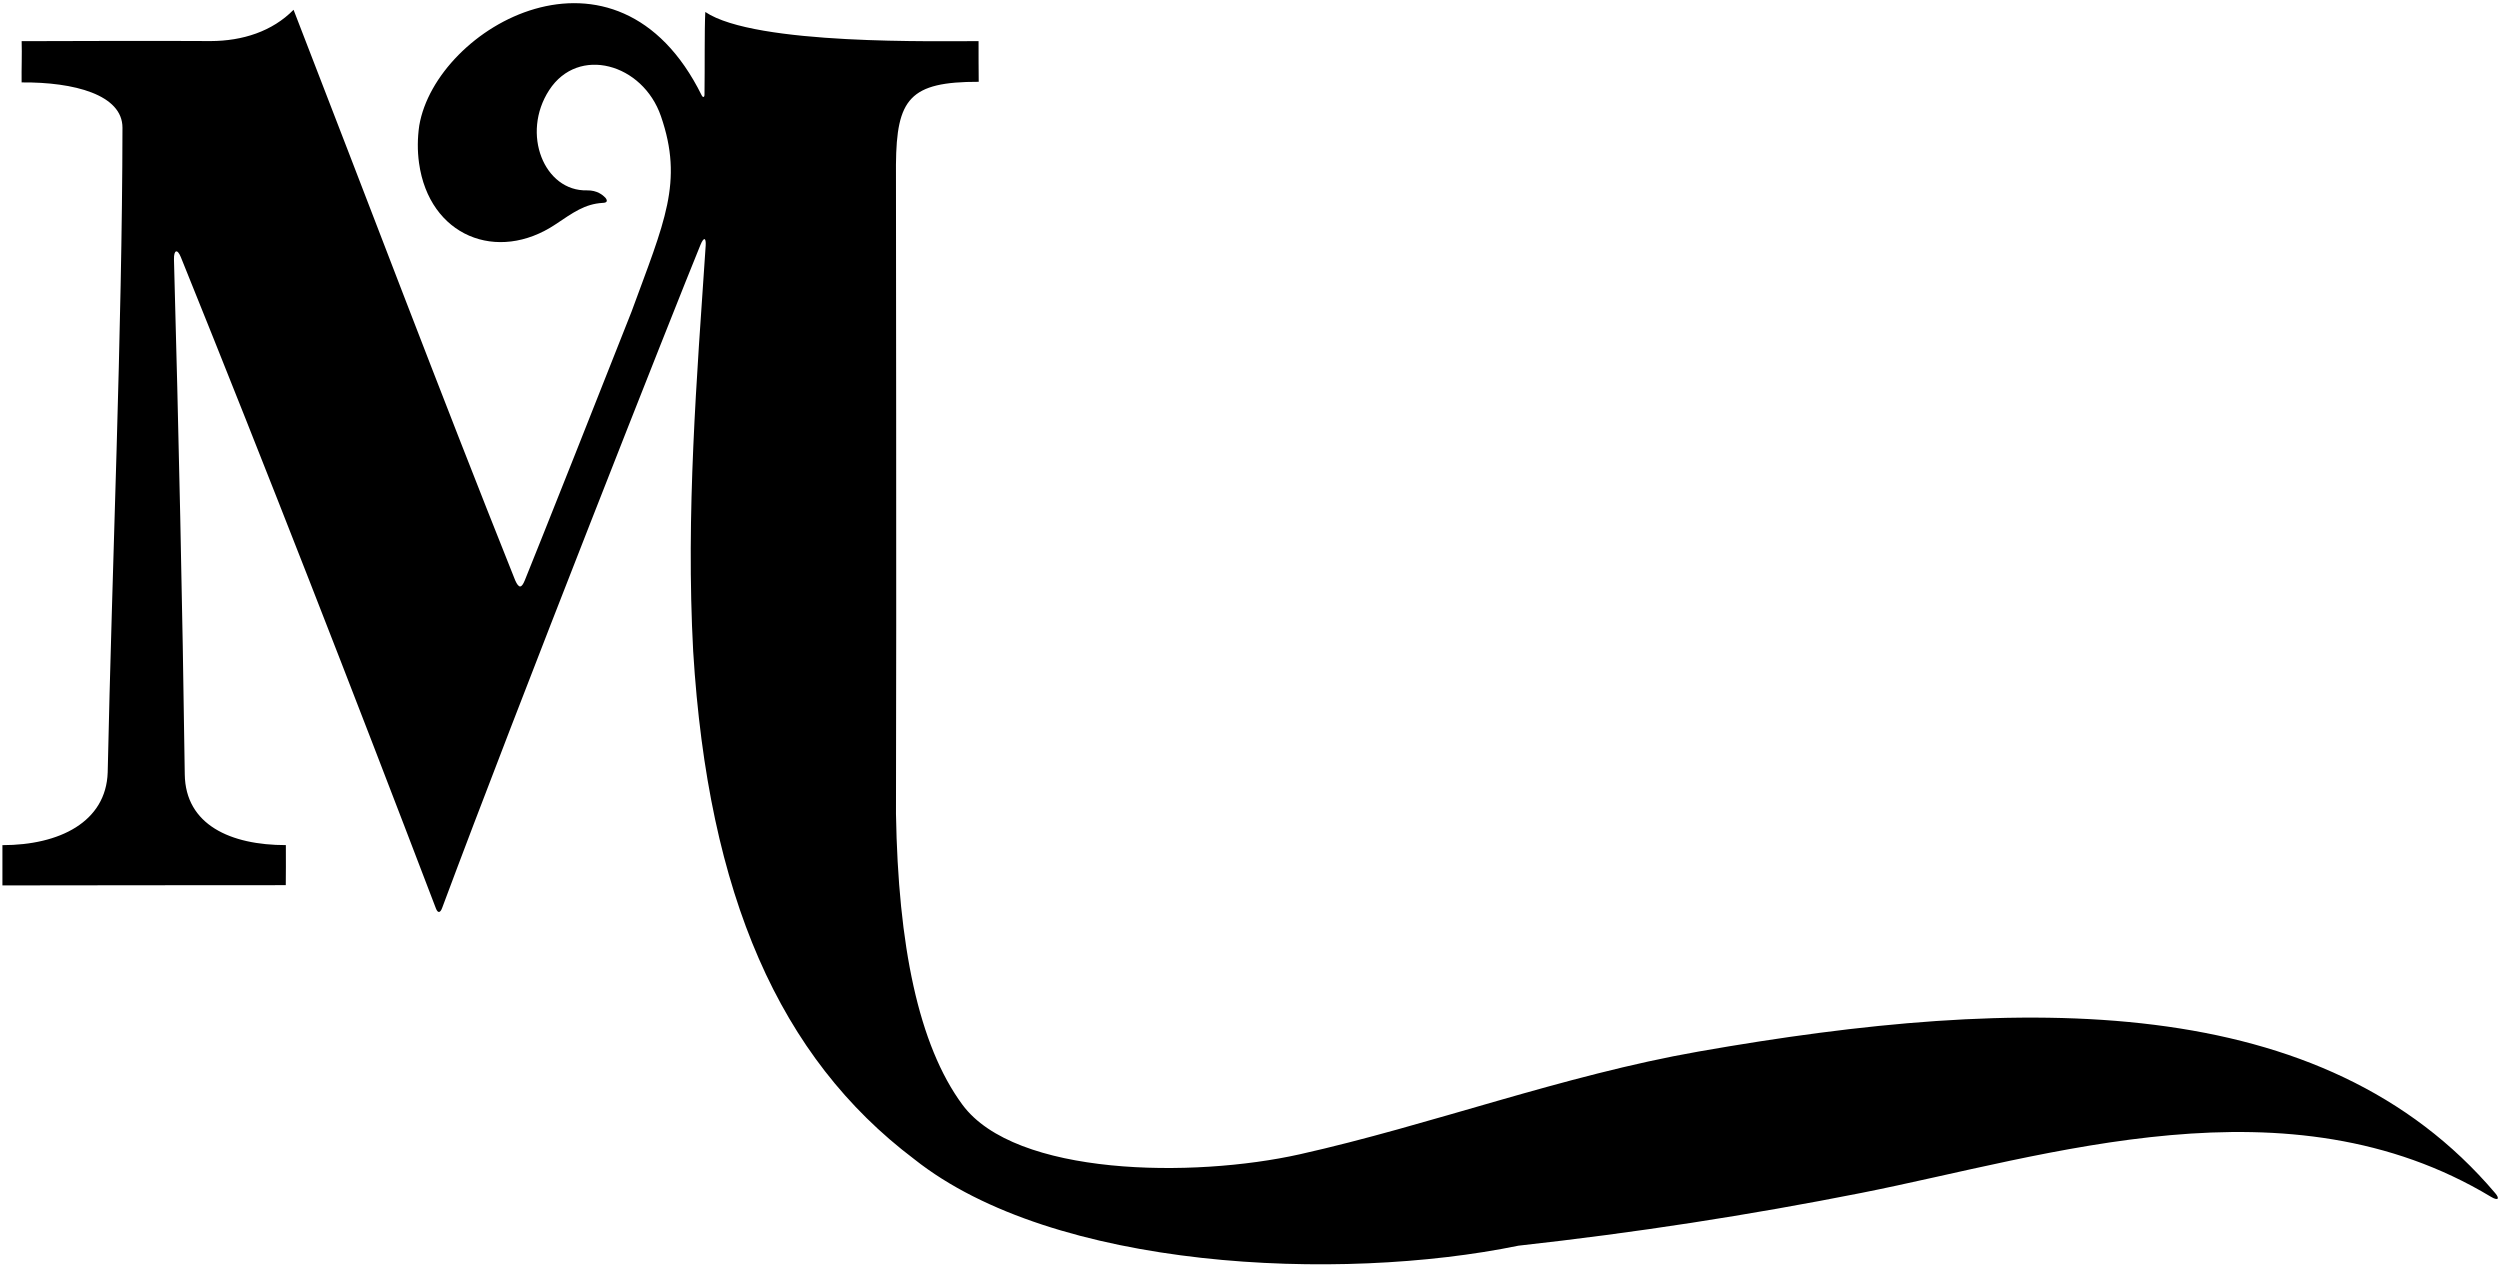 <?xml version="1.0" encoding="UTF-8"?>
<svg xmlns="http://www.w3.org/2000/svg" xmlns:xlink="http://www.w3.org/1999/xlink" width="512pt" height="259pt" viewBox="0 0 512 259" version="1.1">
<g id="surface1">
<path style=" stroke:none;fill-rule:nonzero;fill:rgb(0%,0%,0%);fill-opacity:1;" d="M 511.023 244.363 C 475.809 202.828 414.551 203.641 347.91 215.348 C 320.105 220.23 292.977 230.406 266.195 236.398 C 244.309 241.293 207.906 240.895 197.102 226.242 C 188.09 214.02 183.941 193.57 183.496 166.672 C 183.621 123.734 183.477 35.262 183.492 33.711 C 183.605 20.219 186.309 16.727 200.441 16.754 C 200.445 15.02 200.375 10.391 200.41 8.426 C 192.57 8.371 154.668 9.348 144.445 2.453 C 144.254 6.41 144.363 13.676 144.281 19.41 C 144.273 19.953 143.953 20.027 143.695 19.508 C 126.297 -15.664 89.309 5.449 85.863 25.719 C 85.488 28.289 85.473 30.887 85.816 33.371 C 87.887 48.367 101.844 53.926 113.781 45.938 C 117.395 43.523 119.75 41.777 123.422 41.551 C 124.465 41.535 124.426 41.02 123.965 40.477 C 123.461 39.949 122.289 38.957 120.254 38.988 C 111.449 39.242 106.664 27.379 112.477 18.449 C 118.43 9.293 131.637 12.988 135.359 23.797 C 140.02 37.316 136.078 45.406 129.332 63.848 C 125.516 73.594 109.574 113.746 107.48 118.852 C 106.816 120.48 106.277 120.562 105.516 118.867 C 89.867 79.715 75.23 40.938 60.121 2.004 C 55.766 6.445 49.645 8.387 43.184 8.41 C 30.145 8.34 17.598 8.398 4.434 8.43 C 4.52 11.227 4.387 13.883 4.426 16.879 C 15.184 16.789 25.09 19.406 25.082 26.152 C 25.02 67.926 22.945 116.141 22.055 158.188 C 21.727 168.34 12.168 173.086 0.496 173.086 C 0.512 175.809 0.477 178.734 0.496 181.332 C 19.652 181.281 39.367 181.312 58.527 181.281 C 58.57 179.504 58.543 175.598 58.543 173.078 C 47.238 173.078 37.977 168.934 37.84 158.59 C 37.375 123.816 36.574 87.836 35.629 53.129 C 35.59 51.098 36.344 50.953 37.031 52.648 C 54.855 96.762 72.141 141.172 89.27 186.031 C 89.672 187.09 90.188 186.984 90.57 185.895 C 105.969 144.539 138.301 62.723 143.445 50.172 C 144.145 48.461 144.625 48.66 144.523 50.297 C 142.699 77.492 140.445 105.109 141.965 133.414 C 145.035 183.414 159.68 216.582 187.203 237.371 C 215.809 260.129 274.266 262.664 310.973 255.117 C 334.895 252.469 358.145 248.879 381.23 244.305 C 419.523 236.719 468.598 220.098 510.152 245.105 C 511.566 245.957 512.023 245.547 511.023 244.363 "/>
</g>
</svg>
